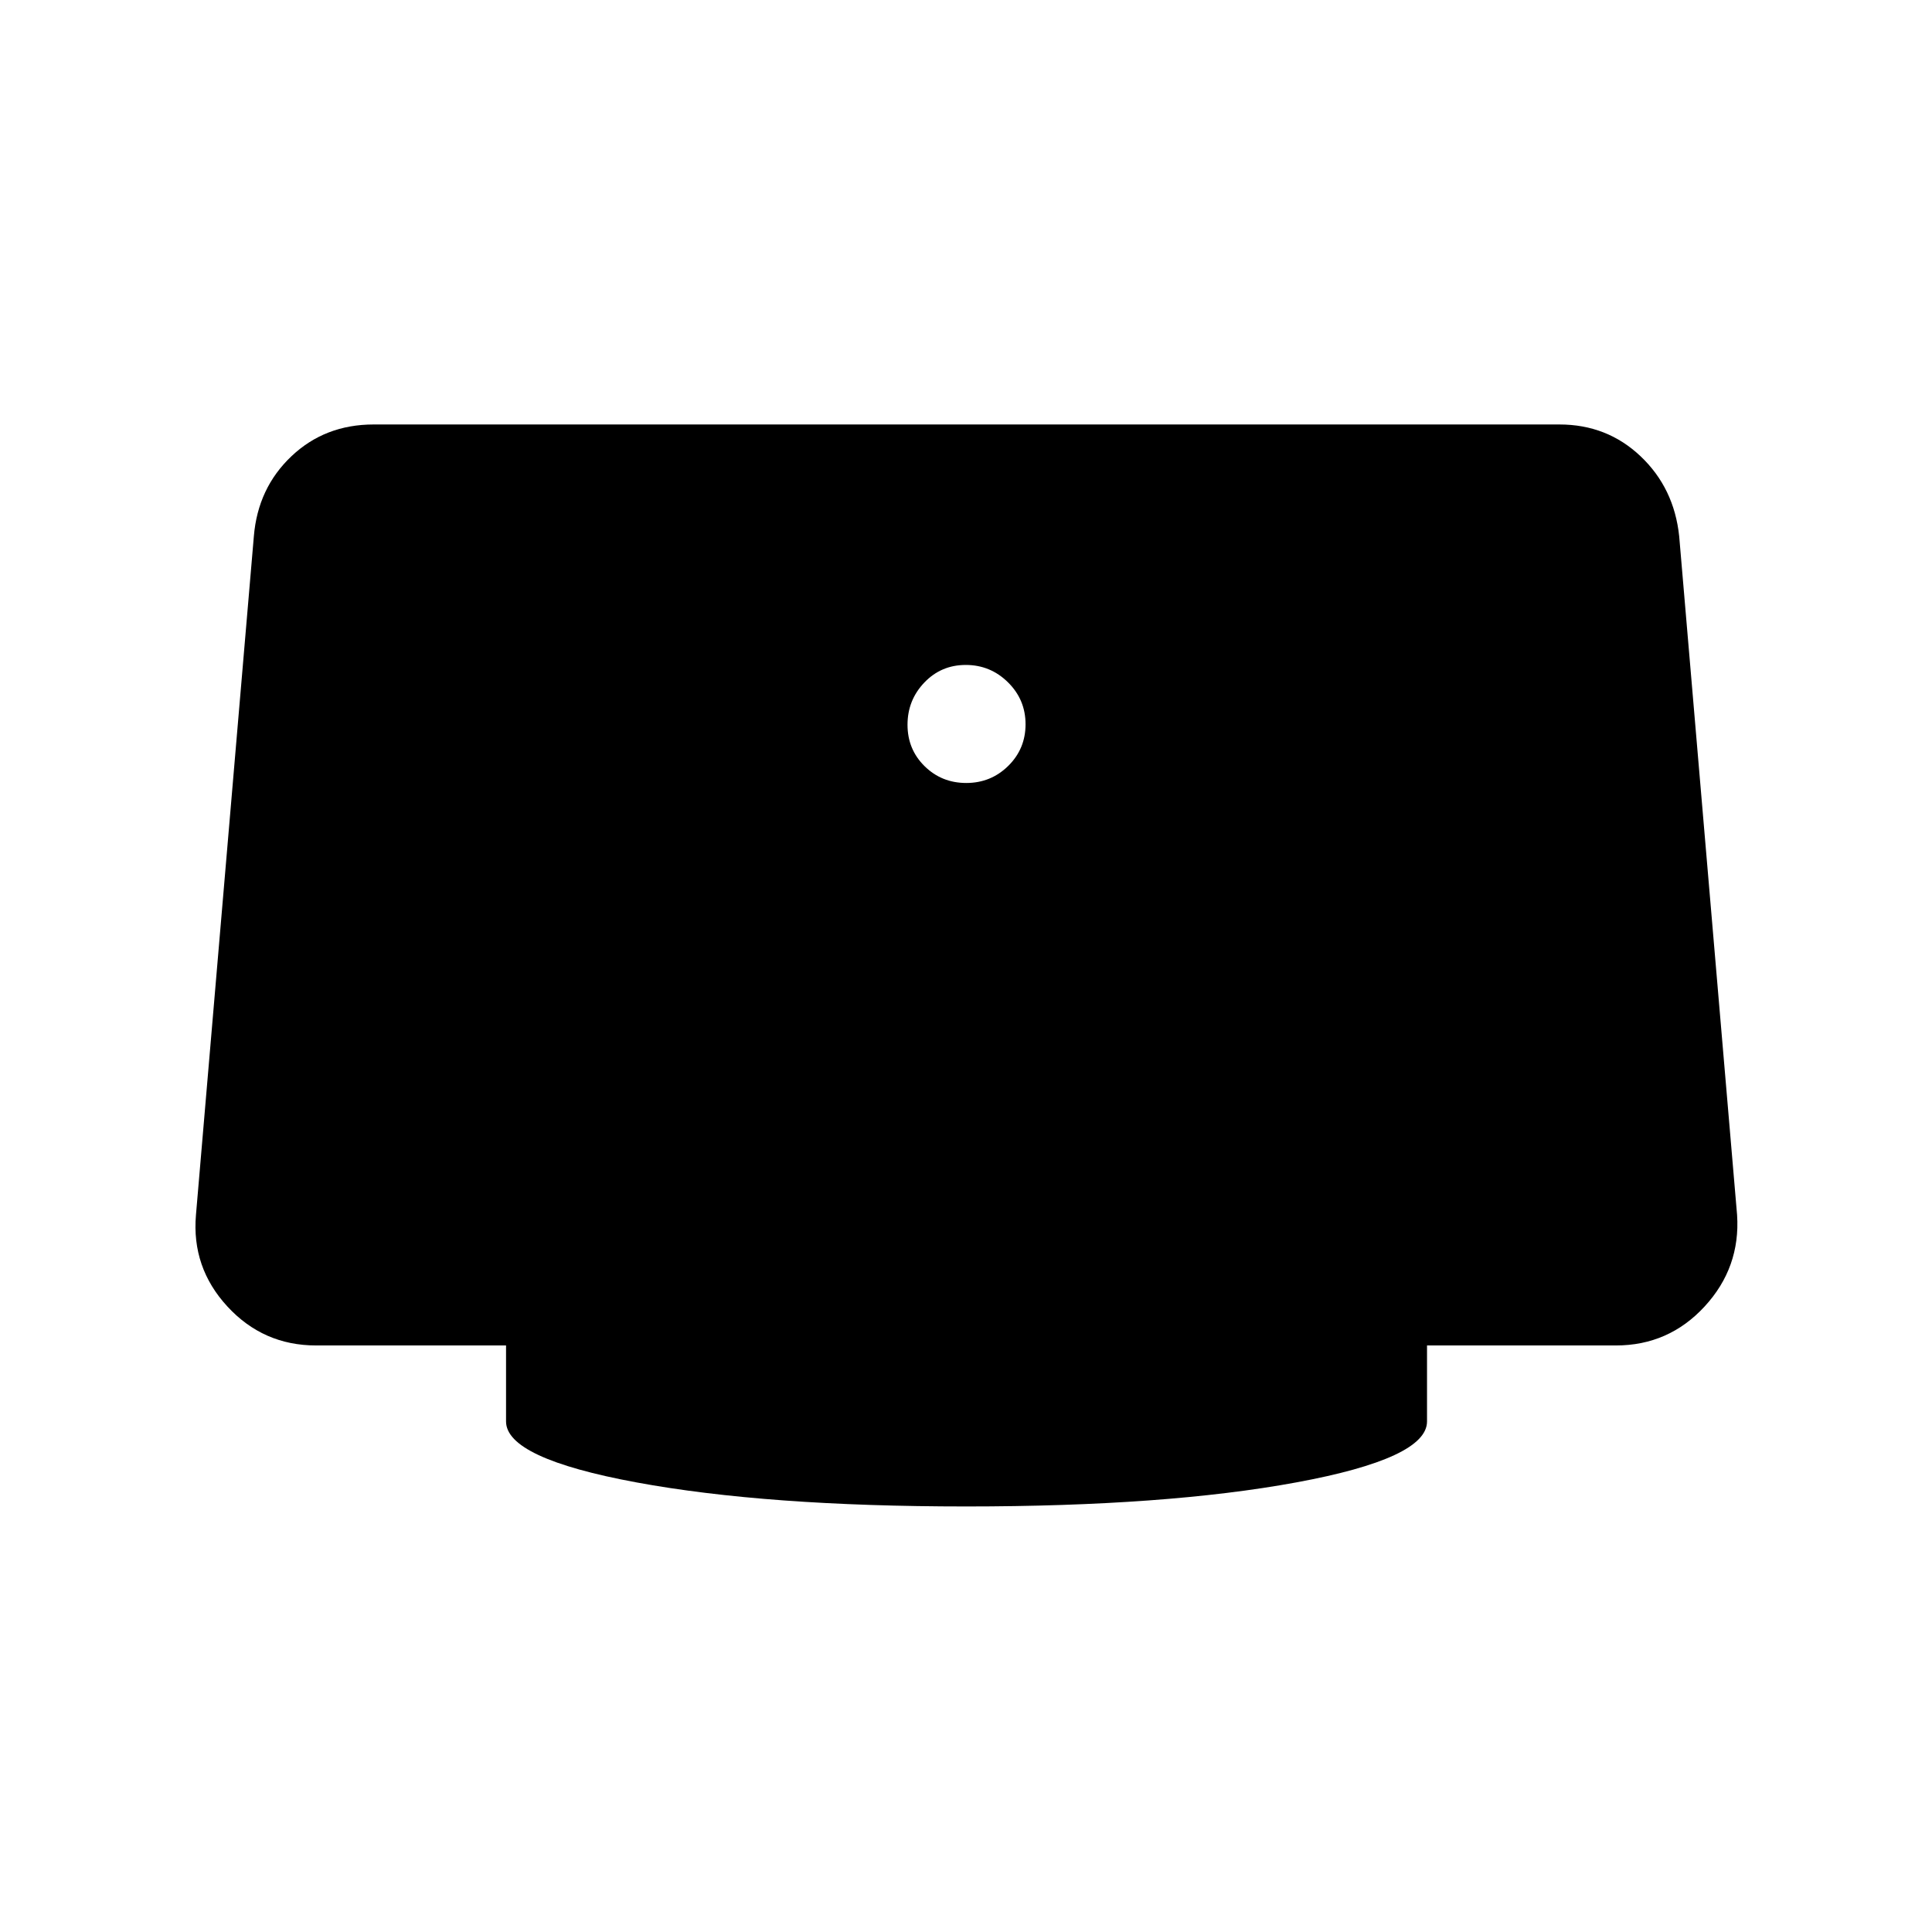 <svg xmlns="http://www.w3.org/2000/svg" height="40" viewBox="0 -960 960 960" width="40"><path d="M480.12-570.94q12.23 0 20.85-8.47 8.62-8.48 8.62-20.71t-8.74-20.85q-8.74-8.62-20.97-8.62-12.23 0-20.58 8.74-8.36 8.74-8.36 20.97 0 12.23 8.47 20.58 8.48 8.36 20.71 8.36ZM480-211.45q-99.15 0-163.85-11.97-64.7-11.97-64.7-30.27v-37.76h-94.39q-26.22 0-44.07-19.36T97.37-356.3l28.77-337.24q2-23.96 18.67-39.75 16.66-15.79 40.86-15.79h589.19q23.67 0 40.33 15.79 16.67 15.79 19.19 39.75l28.77 337.24q1.71 26.13-16.14 45.49-17.85 19.36-44.07 19.36h-93.86v37.76q0 18.3-64.87 30.27-64.86 11.97-164.21 11.97Z"/></svg>
